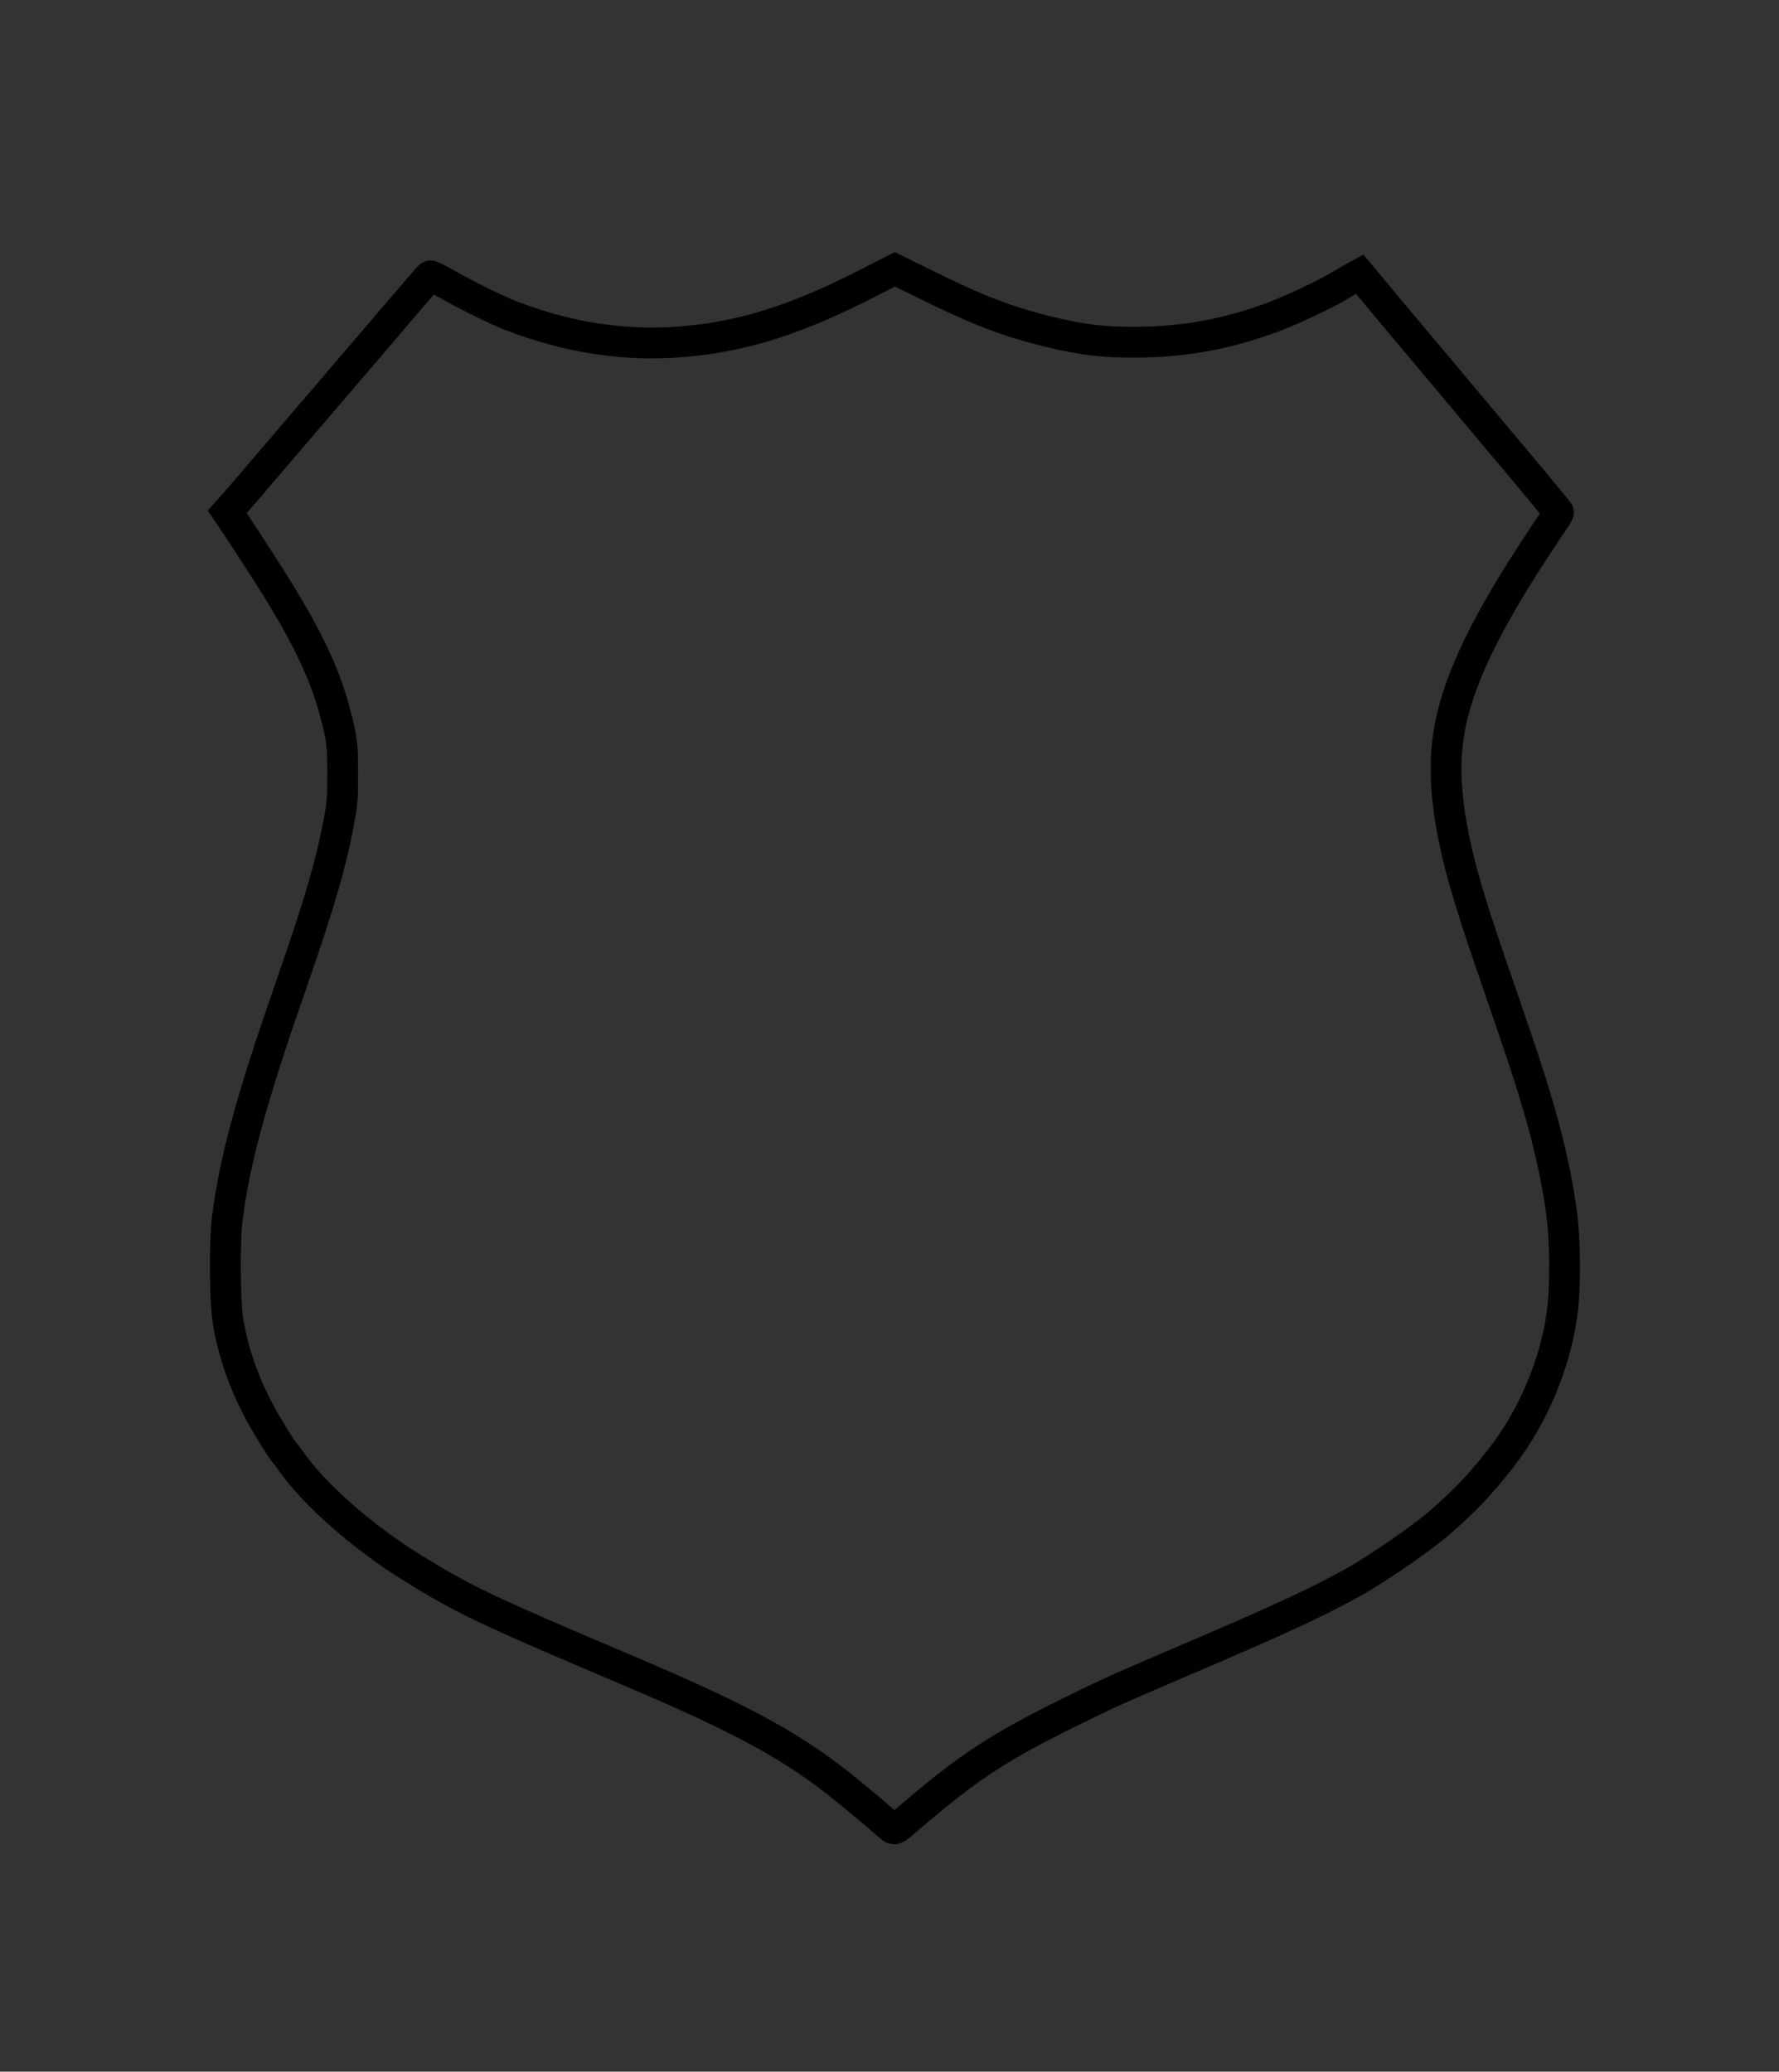 <?xml version="1.0" encoding="UTF-8" standalone="no"?>
<svg
   width="1221"
   height="1422"
   viewBox="0 0 1221 1422"
   fill="none"
   version="1.1"
   id="svg44"
   xmlns="http://www.w3.org/2000/svg"
   xmlns:svg="http://www.w3.org/2000/svg">
  <rect x="0" y="0" width="1221" height="1422" fill="#333333" stroke="none"/>
  <defs
     id="defs48" />
  <rect
     style="fill:#ffffff;stroke:#000000;stroke-width:0"
     id="rect430"
     width="1165.871"
     height="1549.418"
     x="-2694.282"
     y="-94.99" />
  <path
     d="m 594.743,194.77 c -42.145,21.515 -73.931,32.58 -108.727,37.761 -46.395,6.85 -91.019,1.493 -136.529,-16.334 -9.031,-3.513 -30.28,-14.051 -43.385,-21.515 -5.578,-3.249 -10.536,-5.62 -10.979,-5.357 -0.443,0.351 -4.782,5.181 -9.562,10.889 -4.781,5.62 -8.942,10.45 -9.208,10.714 -0.266,0.263 -2.833,3.249 -5.755,6.674 -5.578,6.674 -16.026,18.793 -39.312,46.016 -27.182,31.702 -54.453,63.667 -59.676,69.814 -2.922,3.337 -7.614,8.781 -10.448,12.031 l -5.224,5.884 4.338,6.411 c 2.391,3.512 6.109,9.133 8.323,12.557 2.125,3.337 7.172,11.065 11.068,17.124 28.599,44.172 42.234,71.659 50.114,100.989 4.87,18.003 5.401,22.218 5.401,42.152 0.088,15.983 -0.266,20.637 -2.036,30.297 -5.578,31.175 -13.547,58.398 -34.62,118.992 -26.208,75.171 -37.718,117.587 -42.676,157.631 -1.771,14.666 -1.505,56.115 0.531,68.497 3.453,21.515 10.271,41.446 21.427,62.704 5.047,9.568 16.38,27.838 17.974,29.065 0.354,0.263 1.859,2.198 3.365,4.389 16.291,23.54 49.582,52.868 84.556,74.473 34.531,21.334 49.937,28.711 145.029,69.023 84.644,35.825 118.82,54.795 158.487,88.083 12.75,10.622 15.583,12.993 15.937,13.43 0.266,0.263 2.745,2.371 5.578,4.743 5.755,4.833 4.338,5.187 14.344,-3.425 41.526,-35.561 62.067,-49.089 111.118,-73.238 28.155,-13.874 30.015,-14.664 81.014,-36.533 63.837,-27.311 90.222,-39.513 113.774,-52.777 17.352,-9.658 48.163,-31 60.298,-41.802 16.734,-14.747 26.204,-24.759 39.491,-41.531 22.666,-28.546 38.332,-64.988 43.292,-100.554 2.477,-17.475 2.304,-50.758 -0.354,-69.814 -4.961,-36.093 -13.904,-70.254 -33.115,-126.017 -21.959,-63.931 -23.555,-68.498 -29.923,-89.31 -12.398,-40.044 -17.623,-73.063 -15.854,-99.848 2.213,-33.019 15.763,-67.53 46.311,-117.762 4.87,-8.079 24.879,-38.903 29.042,-44.611 0.881,-1.317 1.588,-2.811 1.415,-3.25 -0.181,-0.614 -33.649,-40.835 -37.458,-45.138 -0.527,-0.527 -3.538,-4.127 -6.722,-7.992 -27.981,-33.458 -48.17,-57.52 -53.839,-64.194 -3.719,-4.391 -13.806,-16.51 -22.576,-26.96 l -15.756,-18.968 -5.051,2.81 c -2.74,1.493 -7.174,4.127 -9.824,5.708 -8.416,5.093 -32.763,16.51 -43.83,20.637 -32.318,12.119 -62.067,17.475 -96.066,17.563 -21.87,0 -36.036,-1.756 -57.552,-6.937 -29.483,-7.113 -50.025,-15.017 -87.654,-33.722 l -19.036,-9.396 z"
     fill="#cd9900"
     id="path42-6-5"
     style="fill:none;stroke:#000000;stroke-width:21.153;stroke-dasharray:none;stroke-opacity:1" />
  <path
     d="m -729.709,61.214 c -44.533,22.734 -78.119,34.426 -114.887,39.901 -49.023,7.238 -96.176,1.577 -144.264,-17.259 -9.543,-3.712 -31.996,-14.847 -45.843,-22.734 -5.894,-3.433 -11.133,-5.939 -11.601,-5.66 -0.468,0.371 -5.053,5.475 -10.104,11.506 -5.052,5.939 -9.449,11.042 -9.73,11.321 -0.281,0.278 -2.994,3.433 -6.081,7.052 -5.894,7.052 -16.934,19.857 -41.539,48.623 -28.722,33.498 -57.538,67.274 -63.058,73.77 -3.087,3.526 -8.046,9.279 -11.04,12.713 l -5.52,6.217 4.584,6.774 c 2.526,3.711 6.455,9.65 8.794,13.269 2.245,3.526 7.578,11.692 11.695,18.094 30.219,46.675 44.627,75.719 52.953,106.711 5.146,19.023 5.707,23.476 5.707,44.54 0.093,16.889 -0.281,21.807 -2.152,32.014 -5.894,32.941 -14.315,61.707 -36.581,125.734 -27.693,79.43 -39.855,124.249 -45.094,166.562 -1.871,15.497 -1.591,59.294 0.561,72.378 3.649,22.734 10.853,43.794 22.641,66.257 5.333,10.11 17.308,29.415 18.992,30.712 0.374,0.278 1.965,2.323 3.555,4.637 17.215,24.873 52.392,55.863 89.347,78.692 36.487,22.543 52.766,30.338 153.246,72.933 89.44,37.855 125.553,57.9 167.466,93.073 13.472,11.224 16.466,13.729 16.84,14.191 0.281,0.278 2.9,2.506 5.894,5.011 6.081,5.107 4.584,5.481 15.156,-3.619 43.878,-37.576 65.583,-51.87 117.414,-77.388 29.751,-14.66 31.715,-15.495 85.604,-38.602 67.454,-28.858 95.334,-41.752 120.22,-55.768 18.335,-10.205 50.892,-32.756 63.714,-44.17 17.682,-15.582 27.689,-26.162 41.728,-43.884 23.95,-30.163 40.503,-68.67 45.745,-106.251 2.617,-18.465 2.434,-53.634 -0.374,-73.769 -5.242,-38.138 -14.692,-74.234 -34.991,-133.157 -23.203,-67.553 -24.889,-72.379 -31.618,-94.37 -13.101,-42.313 -18.621,-77.203 -16.752,-105.505 2.339,-34.89 16.656,-71.357 48.935,-124.434 5.146,-8.537 26.289,-41.107 30.688,-47.138 0.931,-1.392 1.678,-2.97 1.495,-3.434 -0.191,-0.649 -35.556,-43.148 -39.581,-47.695 -0.557,-0.557 -3.739,-4.361 -7.103,-8.444 -29.566,-35.354 -50.9,-60.779 -56.889,-67.831 -3.929,-4.64 -14.588,-17.445 -23.855,-28.487 l -16.648,-20.043 -5.337,2.969 c -2.895,1.577 -7.58,4.361 -10.38,6.032 -8.893,5.382 -34.619,17.445 -46.313,21.806 -34.149,12.805 -65.583,18.466 -101.509,18.558 -23.109,0 -38.078,-1.856 -60.812,-7.331 -31.154,-7.516 -52.86,-15.868 -92.621,-35.632 l -20.115,-9.929 z"
     fill="#cd9900"
     id="path42"
     style="stroke-width:0.795" />
  <path
     d="m -728.604,90.976 c -42.145,21.515 -73.931,32.58 -108.727,37.761 -46.395,6.85 -91.019,1.493 -136.529,-16.334 -9.031,-3.513 -30.281,-14.051 -43.385,-21.515 -5.578,-3.249 -10.536,-5.62 -10.979,-5.357 -0.443,0.351 -4.782,5.181 -9.562,10.889 -4.781,5.62 -8.942,10.45 -9.208,10.714 -0.266,0.263 -2.833,3.249 -5.755,6.674 -5.578,6.674 -16.026,18.793 -39.312,46.016 -27.182,31.702 -54.453,63.667 -59.676,69.814 -2.922,3.337 -7.614,8.781 -10.448,12.031 l -5.224,5.884 4.338,6.411 c 2.391,3.512 6.109,9.133 8.323,12.557 2.125,3.337 7.172,11.065 11.068,17.124 28.599,44.172 42.234,71.659 50.114,100.989 4.87,18.003 5.401,22.218 5.401,42.152 0.088,15.983 -0.266,20.637 -2.036,30.297 -5.578,31.175 -13.547,58.398 -34.62,118.992 -26.208,75.171 -37.718,117.587 -42.676,157.631 -1.771,14.666 -1.505,56.115 0.531,68.497 3.453,21.515 10.271,41.446 21.427,62.704 5.047,9.568 16.38,27.838 17.974,29.065 0.354,0.263 1.859,2.198 3.365,4.389 16.291,23.539 49.582,52.868 84.556,74.473 34.531,21.334 49.936,28.711 145.029,69.023 84.644,35.825 118.82,54.795 158.487,88.083 12.75,10.622 15.583,12.993 15.937,13.43 0.266,0.263 2.745,2.371 5.578,4.743 5.755,4.833 4.338,5.187 14.343,-3.425 41.526,-35.561 62.067,-49.089 111.118,-73.238 28.156,-13.874 30.015,-14.664 81.014,-36.533 63.837,-27.311 90.222,-39.513 113.774,-52.777 17.352,-9.658 48.163,-31 60.298,-41.802 16.734,-14.747 26.204,-24.759 39.491,-41.531 22.666,-28.545 38.332,-64.988 43.292,-100.554 2.477,-17.475 2.304,-50.758 -0.354,-69.814 -4.961,-36.093 -13.904,-70.254 -33.115,-126.017 -21.959,-63.931 -23.555,-68.498 -29.923,-89.31 -12.398,-40.044 -17.623,-73.063 -15.854,-99.848 2.213,-33.019 15.763,-67.53 46.311,-117.762 4.87,-8.079 24.879,-38.903 29.042,-44.611 0.881,-1.317 1.588,-2.811 1.415,-3.25 -0.181,-0.614 -33.649,-40.835 -37.458,-45.138 -0.527,-0.527 -3.538,-4.127 -6.722,-7.992 -27.981,-33.458 -48.17,-57.52 -53.839,-64.194 -3.719,-4.391 -13.806,-16.51 -22.576,-26.96 l -15.756,-18.968 -5.051,2.81 c -2.74,1.493 -7.174,4.127 -9.824,5.708 -8.416,5.093 -32.763,16.51 -43.83,20.637 -32.318,12.119 -62.067,17.475 -96.066,17.563 -21.87,0 -36.036,-1.756 -57.552,-6.937 -29.483,-7.113 -50.025,-15.017 -87.655,-33.722 l -19.036,-9.396 z"
     fill="#cd9900"
     id="path42-6"
     style="fill:#ff0000;stroke-width:0.753" />
  <path
     d="m -540.527,-1331.039 c -44.533,22.734 -78.119,34.426 -114.887,39.901 -49.023,7.238 -96.176,1.577 -144.264,-17.259 -9.543,-3.712 -31.996,-14.847 -45.843,-22.734 -5.894,-3.433 -11.133,-5.939 -11.601,-5.66 -0.468,0.371 -5.053,5.475 -10.104,11.506 -5.052,5.939 -9.449,11.042 -9.73,11.321 -0.281,0.278 -2.994,3.433 -6.081,7.052 -5.894,7.052 -16.934,19.858 -41.539,48.623 -28.722,33.498 -57.538,67.274 -63.058,73.77 -3.087,3.526 -8.046,9.279 -11.04,12.713 l -5.52,6.217 4.584,6.774 c 2.526,3.712 6.455,9.65 8.794,13.269 2.245,3.526 7.578,11.692 11.695,18.095 30.219,46.675 44.627,75.719 52.953,106.711 5.146,19.023 5.707,23.476 5.707,44.54 0.093,16.889 -0.281,21.807 -2.152,32.014 -5.894,32.941 -14.315,61.707 -36.581,125.734 -27.693,79.43 -39.855,124.249 -45.094,166.562 -1.871,15.497 -1.591,59.294 0.561,72.378 3.649,22.734 10.853,43.794 22.641,66.257 5.333,10.11 17.308,29.415 18.992,30.712 0.374,0.278 1.965,2.323 3.555,4.637 17.215,24.873 52.392,55.863 89.347,78.692 36.487,22.543 52.766,30.338 153.246,72.933 89.44,37.855 125.553,57.9 167.466,93.073 13.472,11.224 16.466,13.729 16.84,14.191 0.281,0.278 2.9,2.506 5.894,5.011 6.081,5.107 4.584,5.481 15.156,-3.619 43.878,-37.576 65.583,-51.87 117.414,-77.388 29.751,-14.66 31.715,-15.495 85.604,-38.602 67.454,-28.858 95.334,-41.752 120.22,-55.768 18.335,-10.205 50.892,-32.756 63.714,-44.17 17.682,-15.582 27.689,-26.162 41.728,-43.884 23.95,-30.163 40.503,-68.67 45.745,-106.251 2.617,-18.465 2.434,-53.634 -0.374,-73.769 -5.242,-38.138 -14.692,-74.234 -34.991,-133.157 -23.203,-67.553 -24.889,-72.379 -31.618,-94.37 -13.101,-42.313 -18.621,-77.203 -16.752,-105.505 2.339,-34.89 16.656,-71.357 48.935,-124.434 5.146,-8.537 26.289,-41.107 30.688,-47.138 0.931,-1.392 1.678,-2.97 1.495,-3.434 -0.191,-0.649 -35.556,-43.148 -39.581,-47.695 -0.557,-0.557 -3.739,-4.361 -7.103,-8.444 -29.566,-35.354 -50.9,-60.779 -56.889,-67.831 -3.929,-4.64 -14.588,-17.445 -23.855,-28.487 l -16.648,-20.043 -5.337,2.969 c -2.895,1.577 -7.58,4.361 -10.38,6.032 -8.893,5.382 -34.619,17.445 -46.313,21.806 -34.149,12.805 -65.583,18.466 -101.509,18.558 -23.109,0 -38.078,-1.856 -60.812,-7.33 -31.154,-7.516 -52.86,-15.868 -92.621,-35.632 l -20.115,-9.929 z"
     fill="#cd9900"
     id="path42-3"
     style="stroke-width:0.795" />
</svg>
